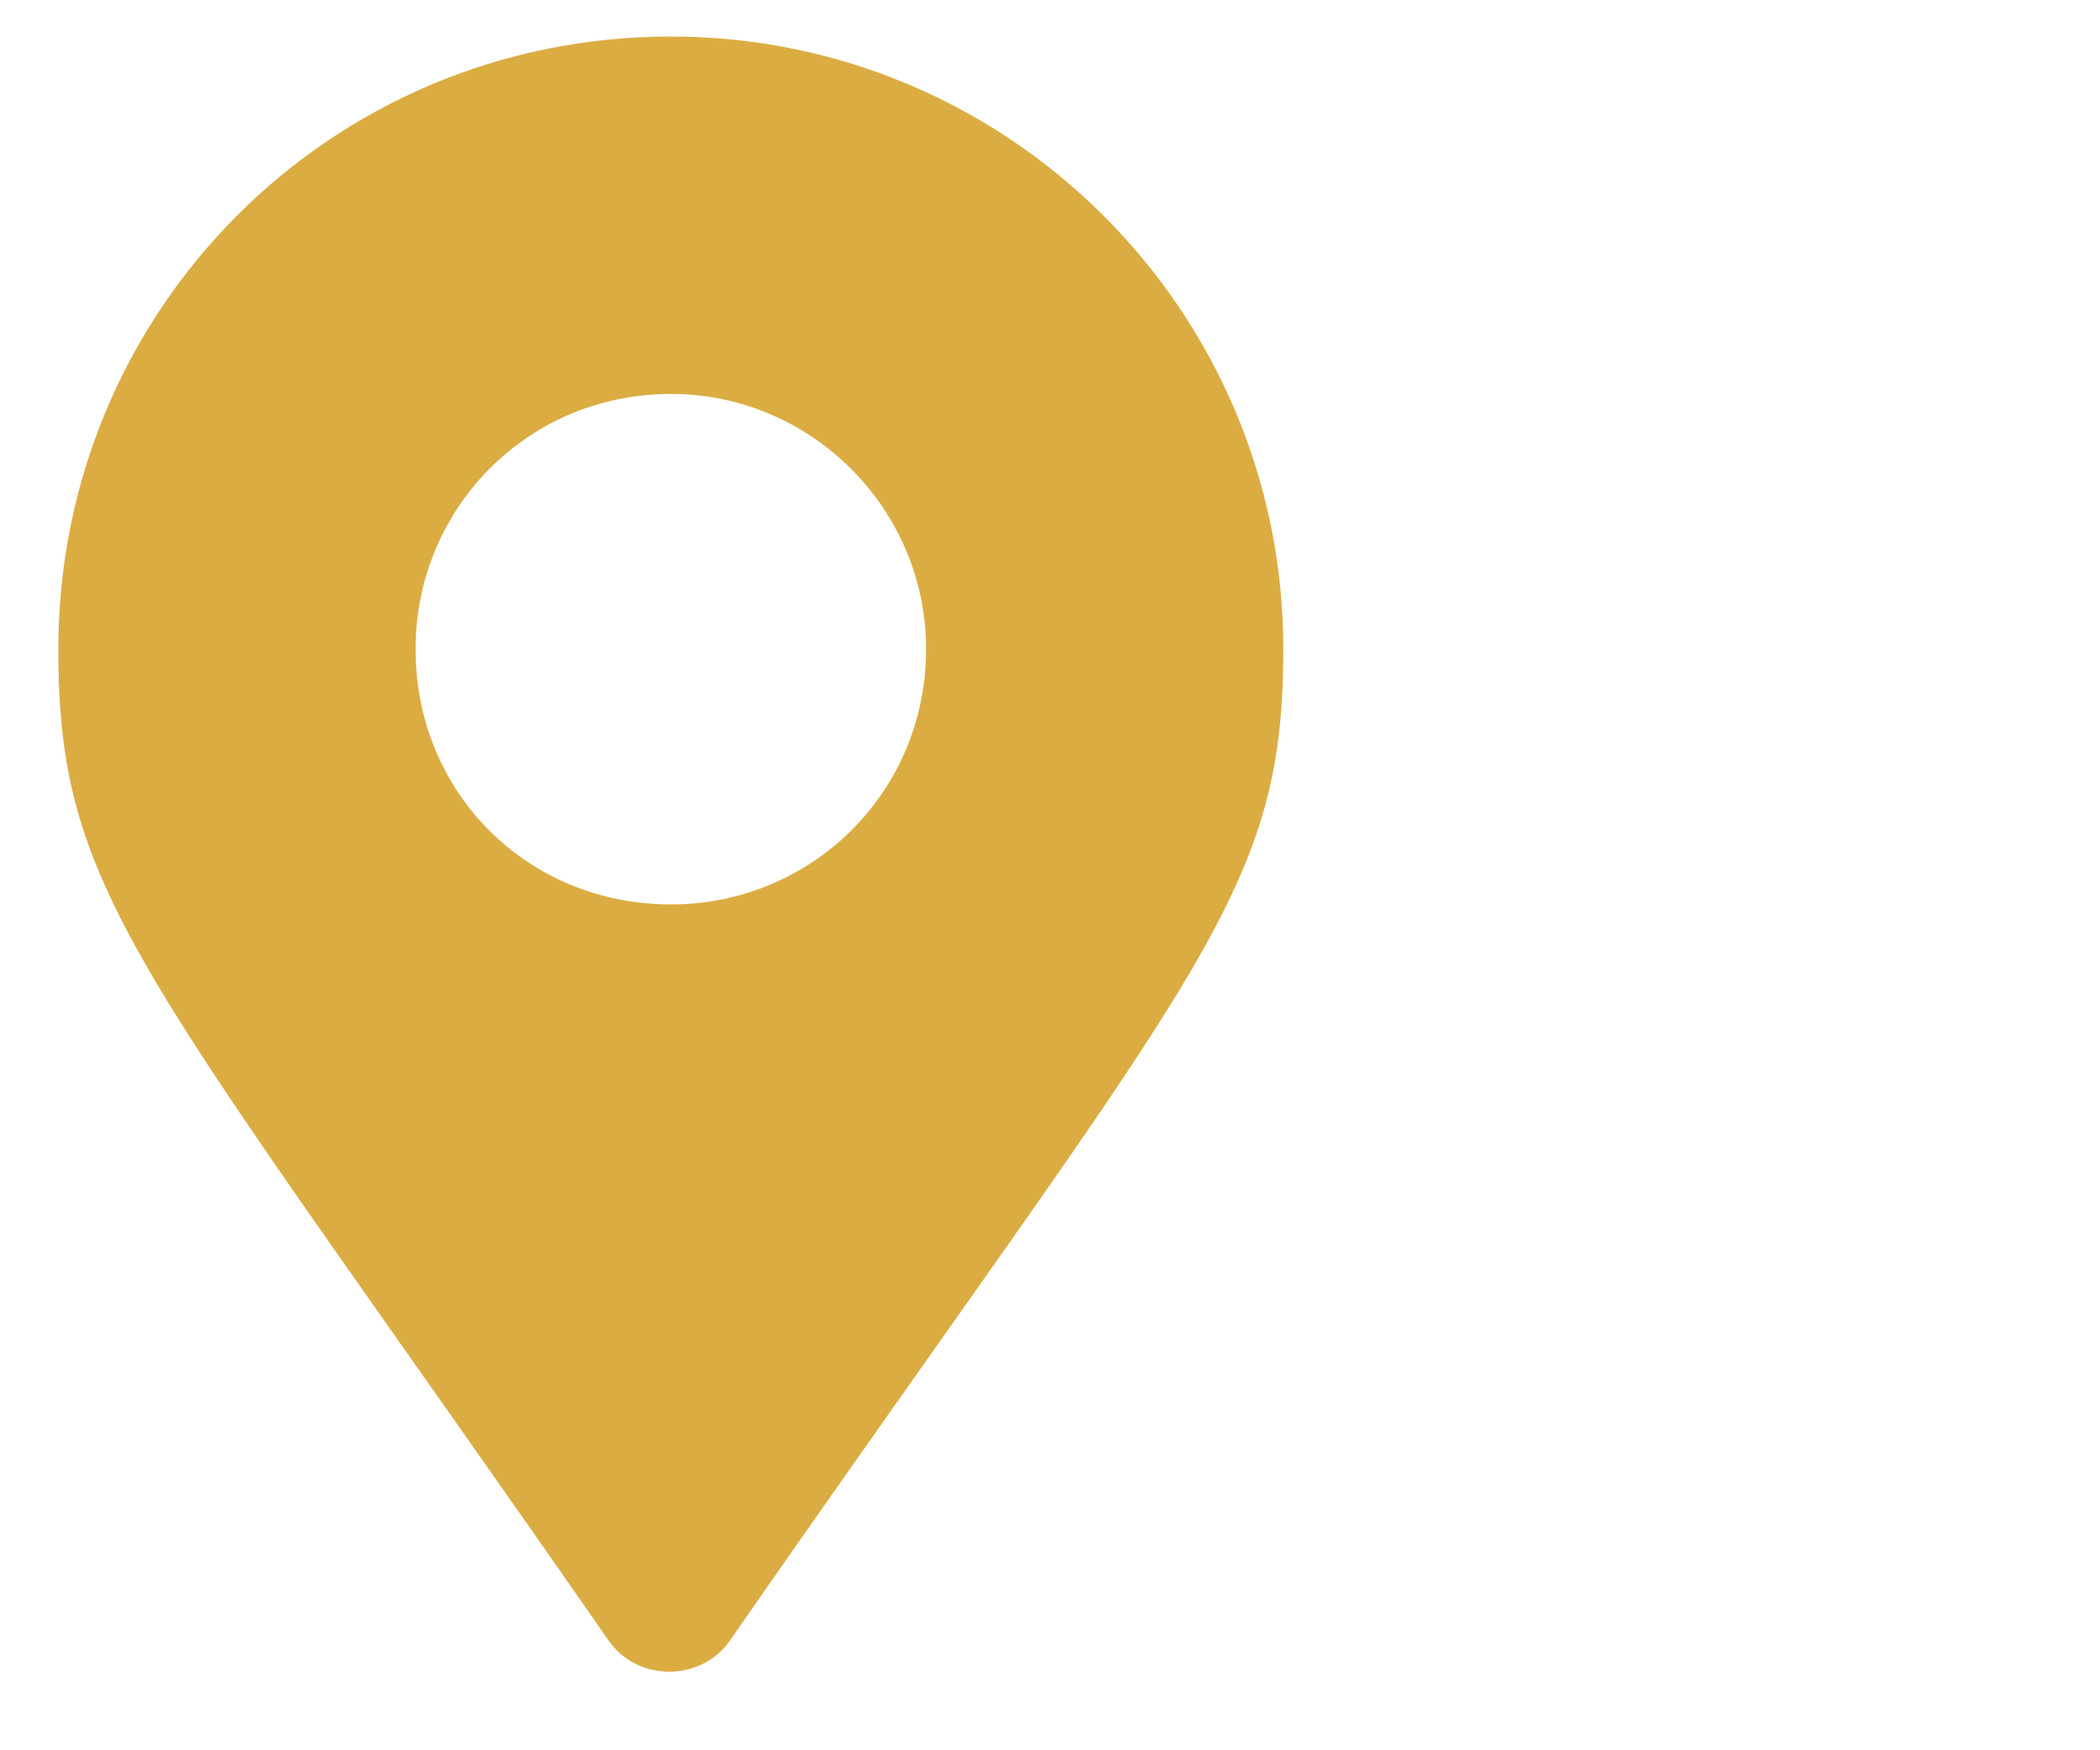 <svg width="18" height="15" viewBox="0 0 18 15" fill="none" xmlns="http://www.w3.org/2000/svg">
<path d="M5.203 14.04C1.211 8.297 0.5 7.696 0.5 5.563C0.5 2.665 2.824 0.313 5.75 0.313C8.648 0.313 11 2.665 11 5.563C11 7.696 10.262 8.297 6.27 14.04C6.023 14.422 5.449 14.422 5.203 14.04ZM5.75 7.751C6.953 7.751 7.938 6.794 7.938 5.563C7.938 4.36 6.953 3.376 5.75 3.376C4.52 3.376 3.562 4.36 3.562 5.563C3.562 6.794 4.52 7.751 5.75 7.751Z" fill="#DBAC42"/>
</svg>
